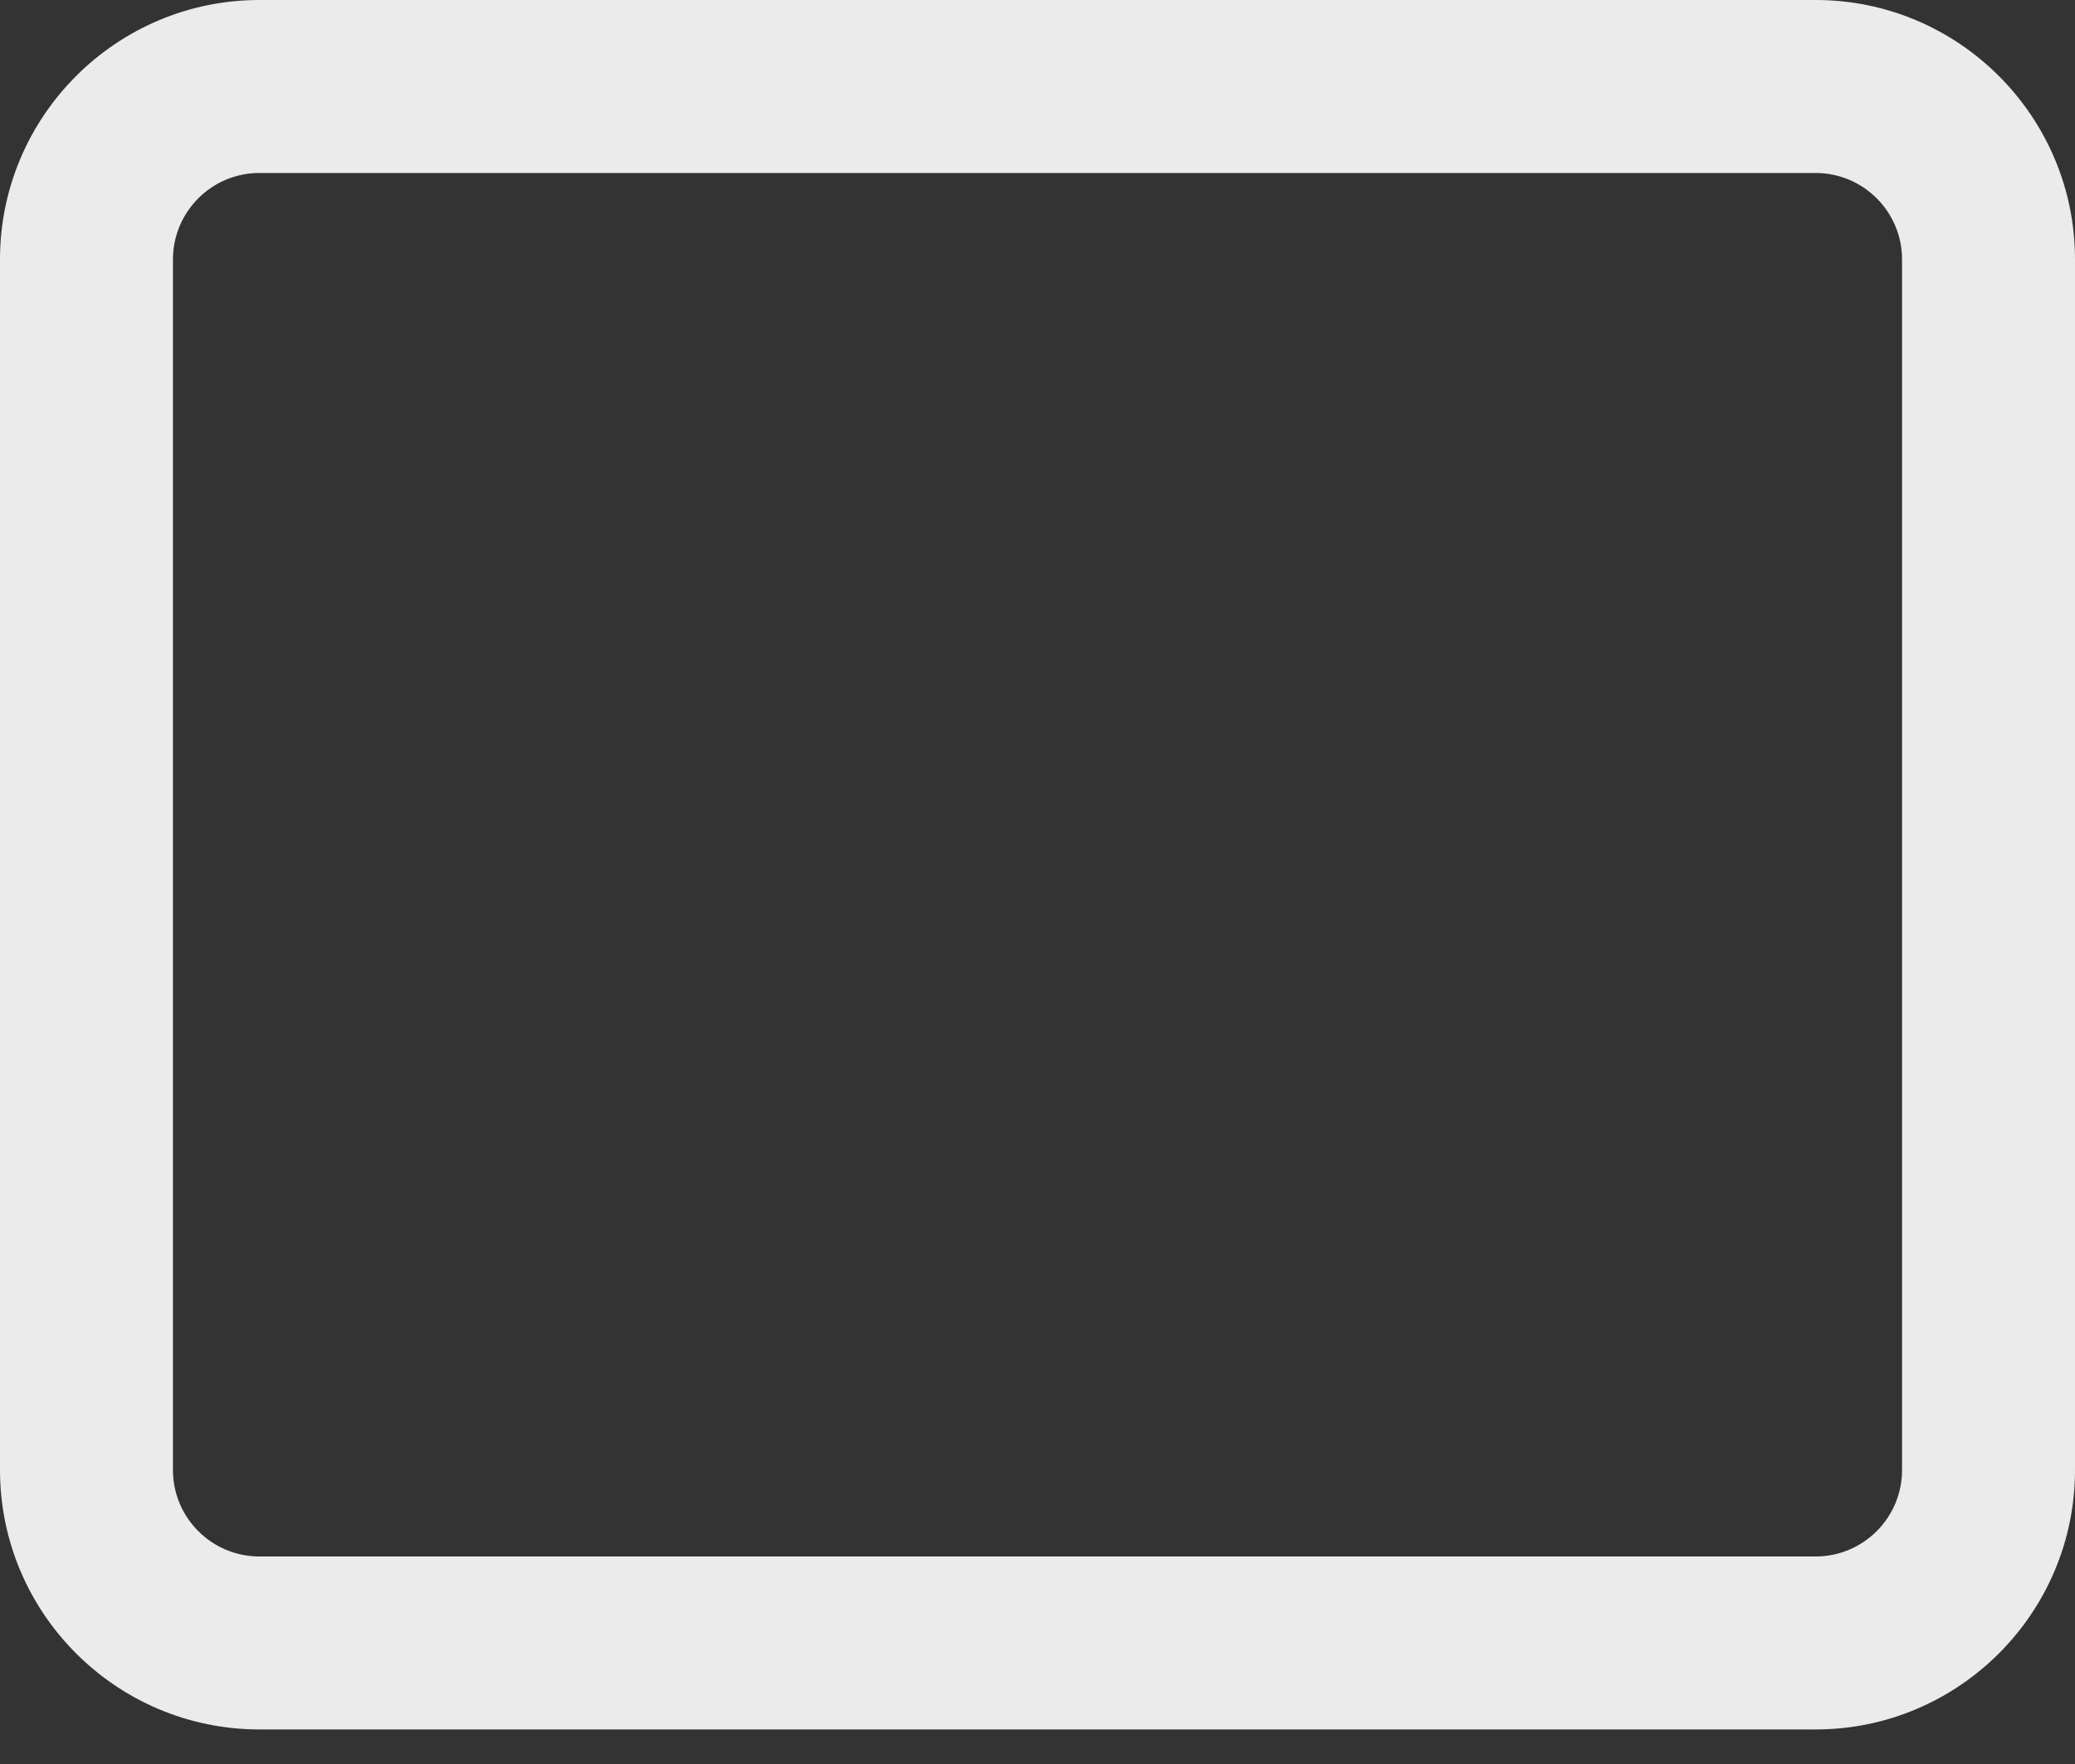 <svg width="20" height="17" viewBox="0 0 20 17" fill="none" xmlns="http://www.w3.org/2000/svg">
<rect x="0" y="0" width="20" height="17" fill="#333333" stroke="none"/>
<path d="M17.5 16.667H2.5C1.122 16.667 0 15.546 0 14.167V2.5C0 1.121 1.122 0 2.5 0H17.5C18.878 0 20 1.121 20 2.5V14.167C20 15.546 18.878 16.667 17.5 16.667ZM2.5 1.667C2.041 1.667 1.667 2.04 1.667 2.5V14.167C1.667 14.627 2.041 15 2.5 15H17.5C17.959 15 18.333 14.627 18.333 14.167V2.5C18.333 2.04 17.959 1.667 17.5 1.667H2.5Z" fill="#EBEBEB"/>
</svg>
